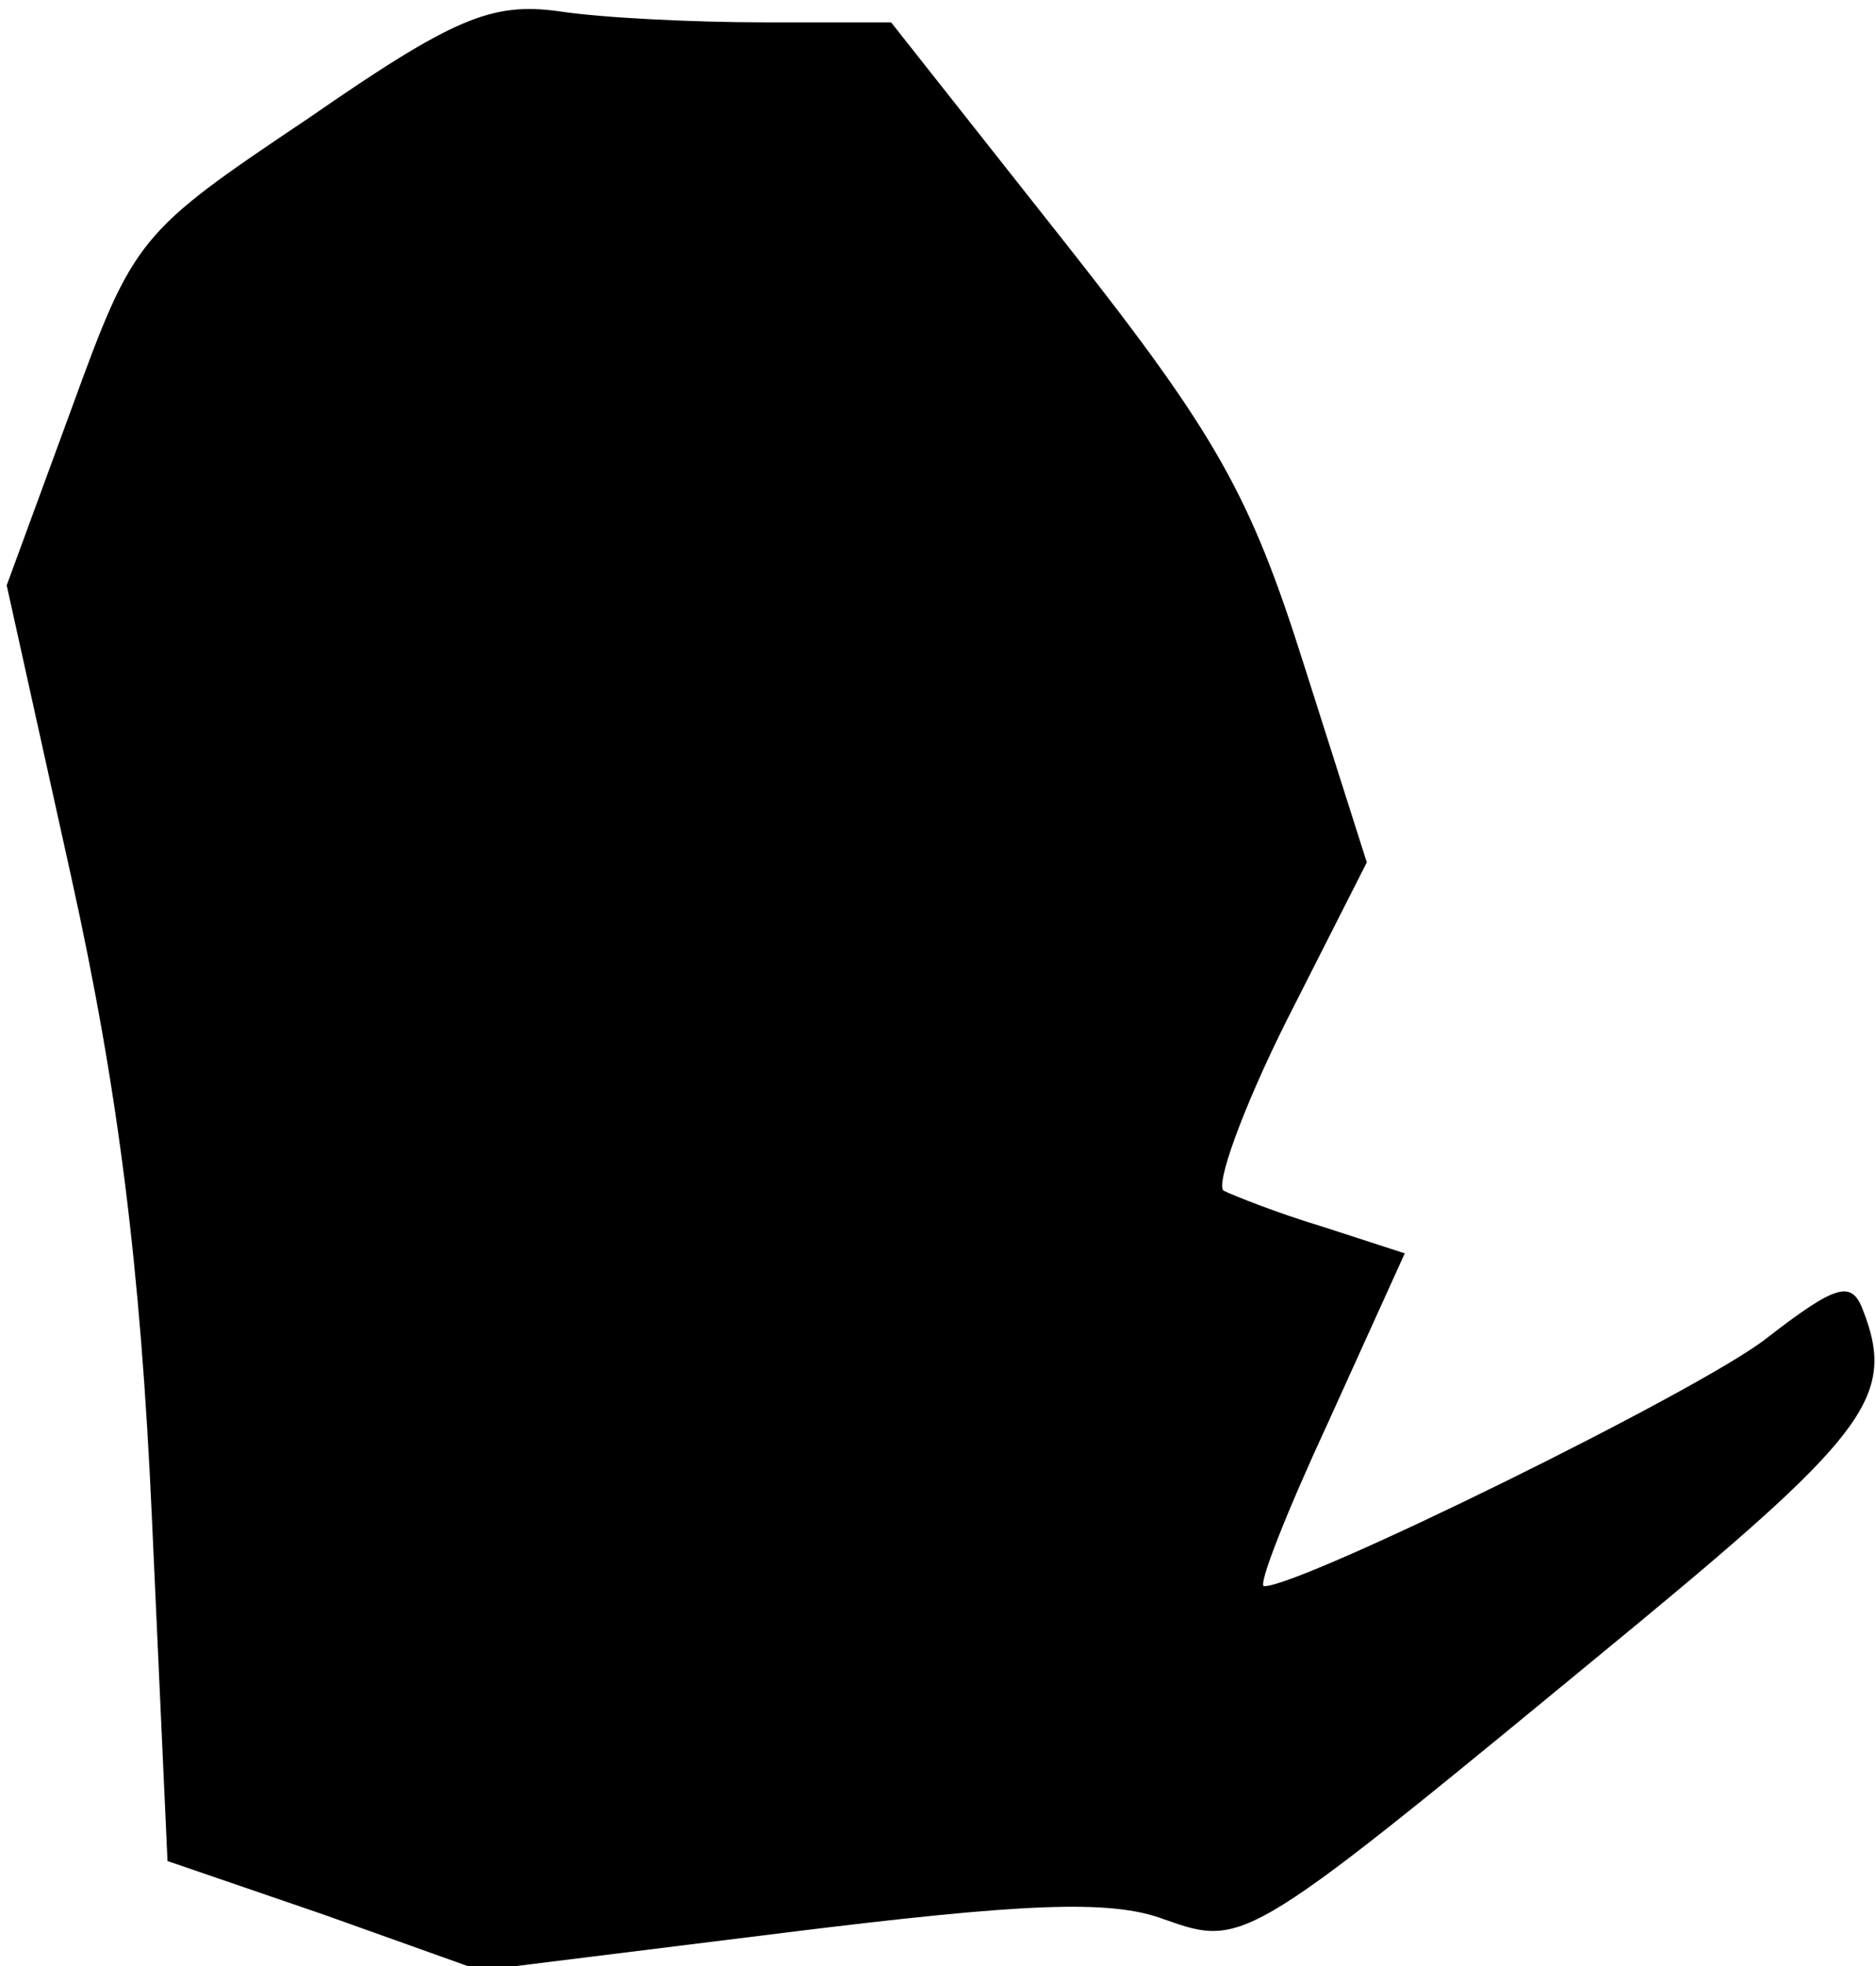 <?xml version="1.0" standalone="no"?>
<!DOCTYPE svg PUBLIC "-//W3C//DTD SVG 20010904//EN"
 "http://www.w3.org/TR/2001/REC-SVG-20010904/DTD/svg10.dtd">
<svg version="1.0" xmlns="http://www.w3.org/2000/svg"
 width="84pt" height="88pt" viewBox="0 0 84 88"
 preserveAspectRatio="xMidYMid meet">
<g transform="translate(0,88) scale(0.1,-0.1)"
fill="#000000" stroke="none">
<path fill="#000000" stroke="none" d="M138 827 c-76 -51 -78 -53 -106 -130
l-29 -79 29 -131 c21 -95 31 -175 36 -286 l7 -154 70 -24 70 -25 137 17 c105
13 145 15 169 6 37 -13 36 -13 212 132 104 86 116 103 101 141 -5 13 -12 11
-43 -13 -29 -23 -208 -111 -225 -111 -3 0 10 33 29 74 l34 75 -37 12 c-20 6
-40 14 -44 16 -4 2 8 36 28 76 l36 71 -28 88 c-24 76 -39 103 -106 188 l-79
100 -57 0 c-31 0 -73 2 -92 5 -30 4 -47 -3 -112 -48z"/>
</g>
</svg>
